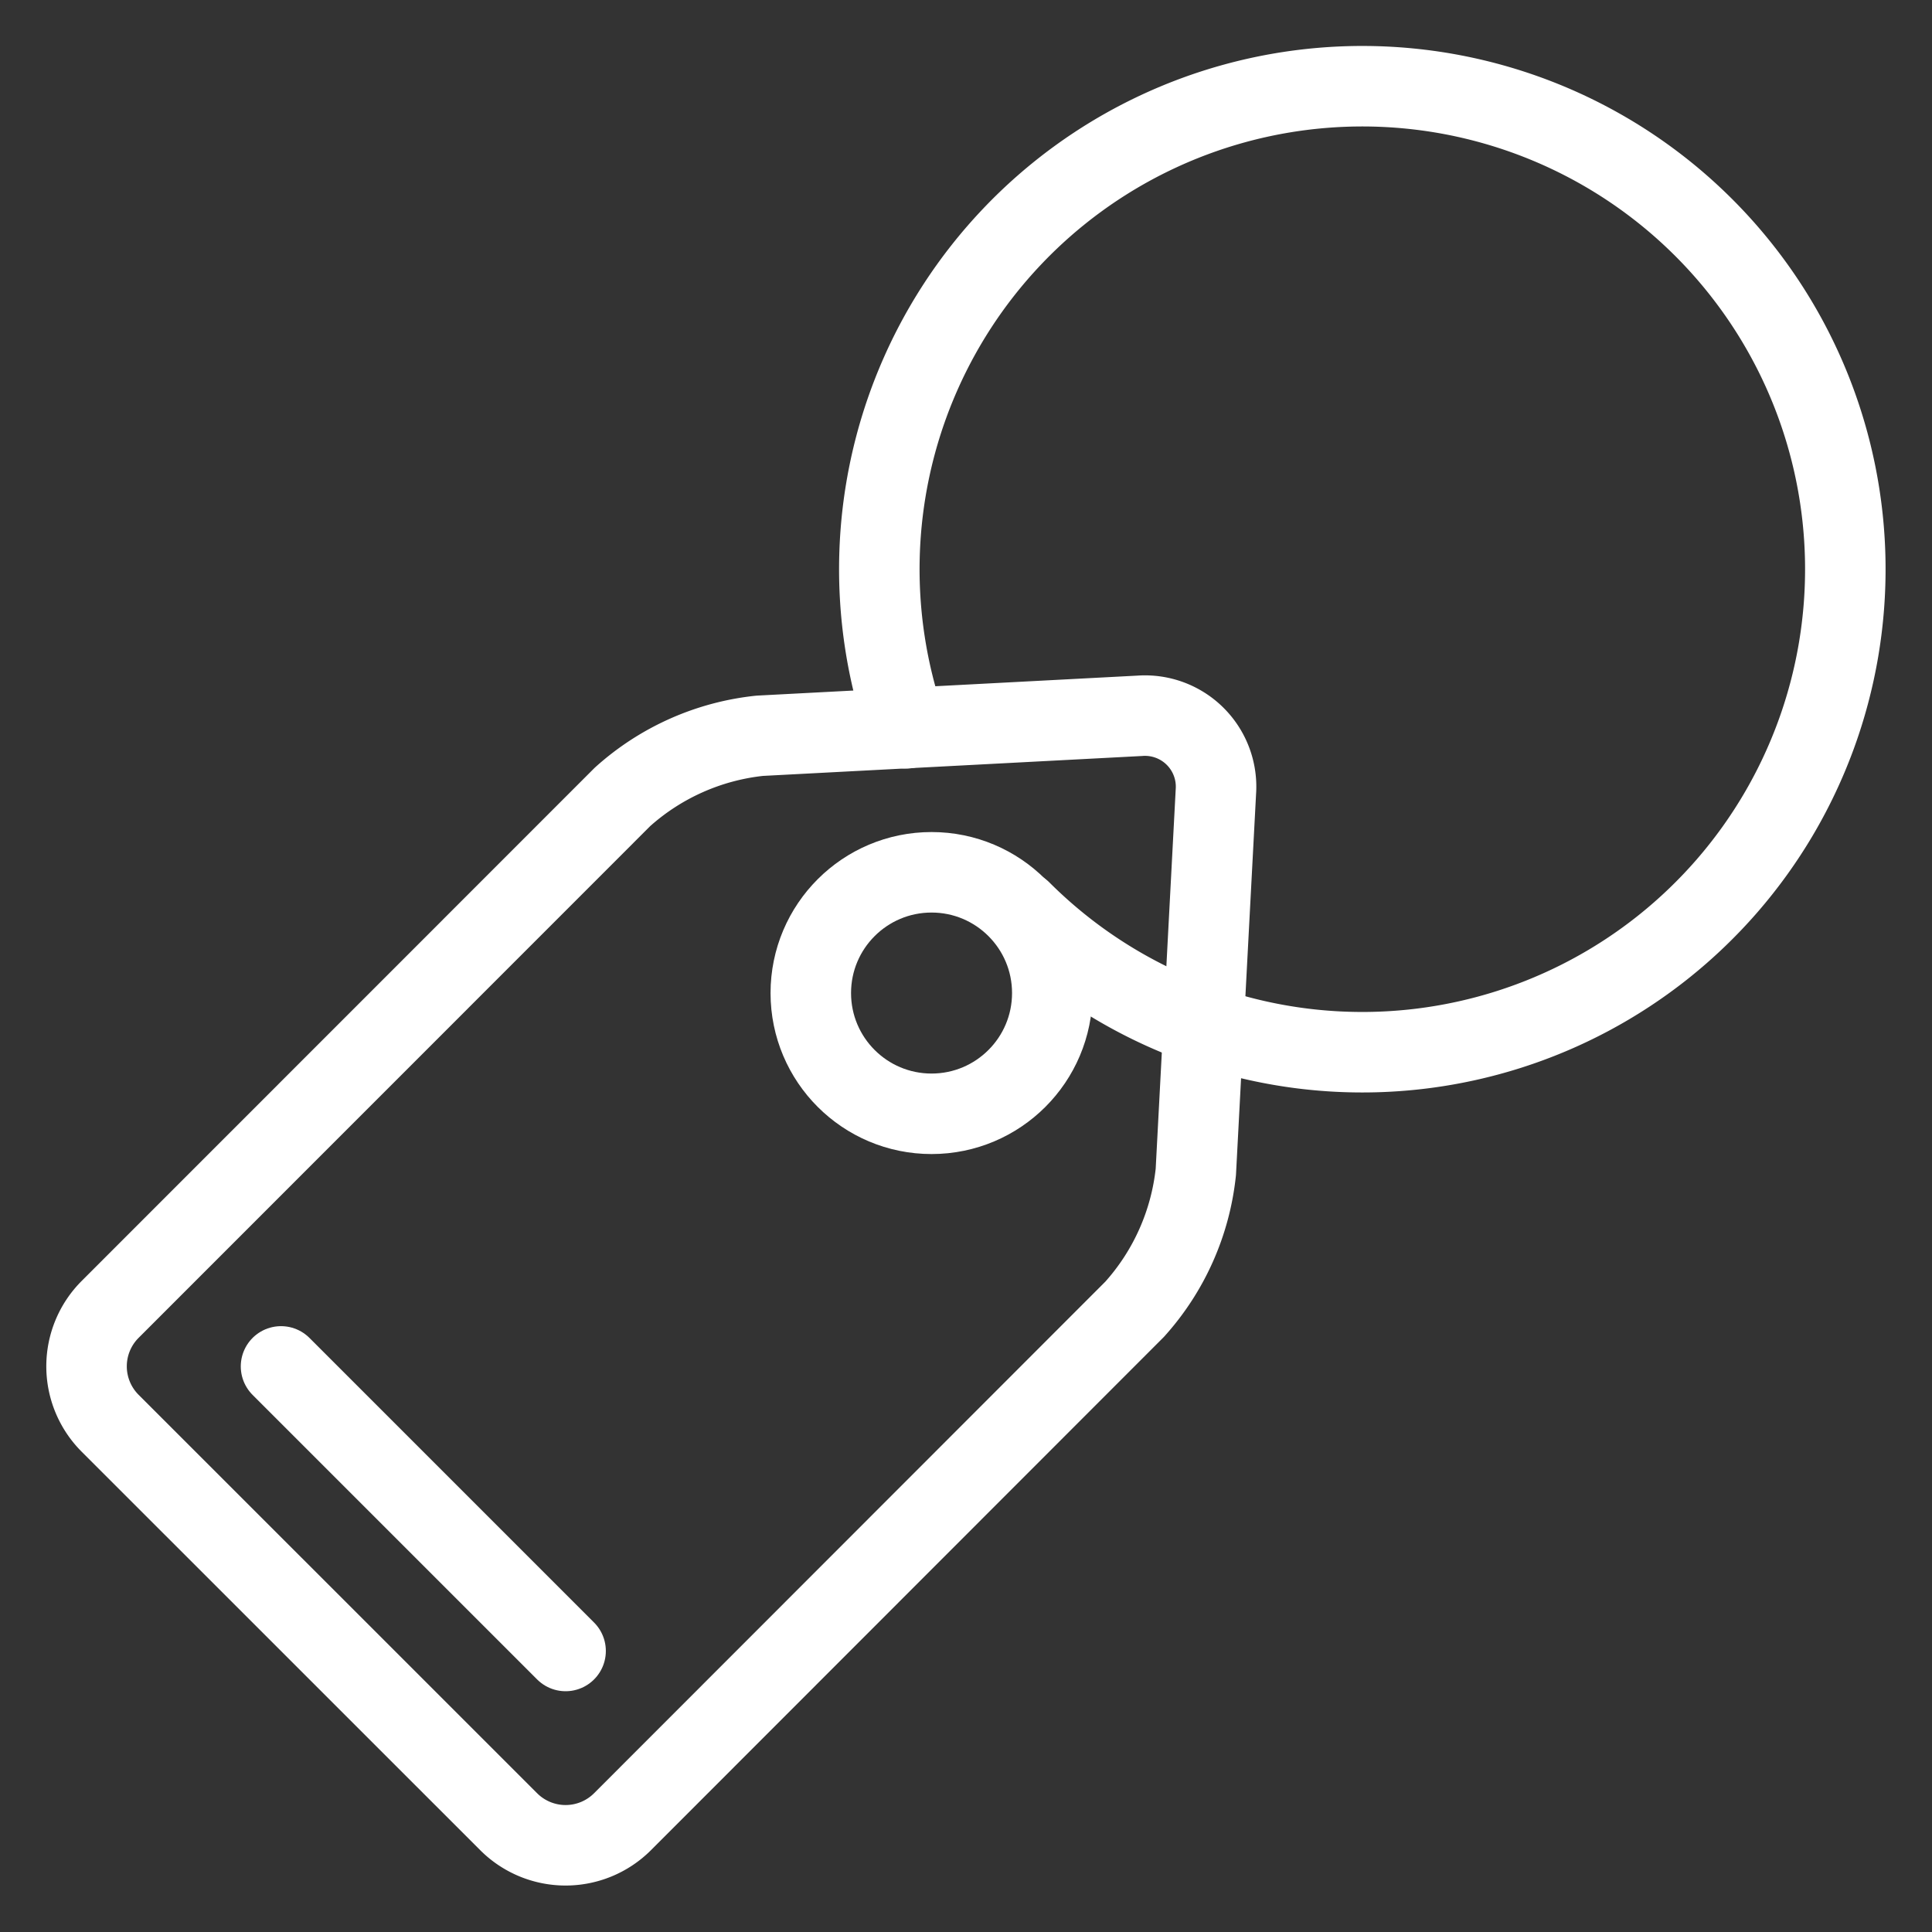 <svg xmlns="http://www.w3.org/2000/svg" viewBox="0 0 24 24"><rect x="0" y="0" width="24" height="24" fill="#333333" stroke="none"/><defs><style>.a{fill:none;stroke:#fff;stroke-linecap:round;stroke-linejoin:round;}</style></defs><title>tags-2</title><path class="a" d="M7.733,22.63a1,1,0,0,1-1.414,0L1.368,17.68a1,1,0,0,1,0-1.414L7.732,9.9a3.025,3.025,0,0,1,1.706-.76l4.72-.248a.883.883,0,0,1,.946.946l-.249,4.72a3.025,3.025,0,0,1-.76,1.706Z"/><line class="a" x1="3.491" y1="16.974" x2="7.026" y2="20.509"/><circle class="a" cx="11.572" cy="12.336" r="1.5"/><path class="a" d="M11.258,9.047a6,6,0,1,1,1.425,2.269"/></svg>